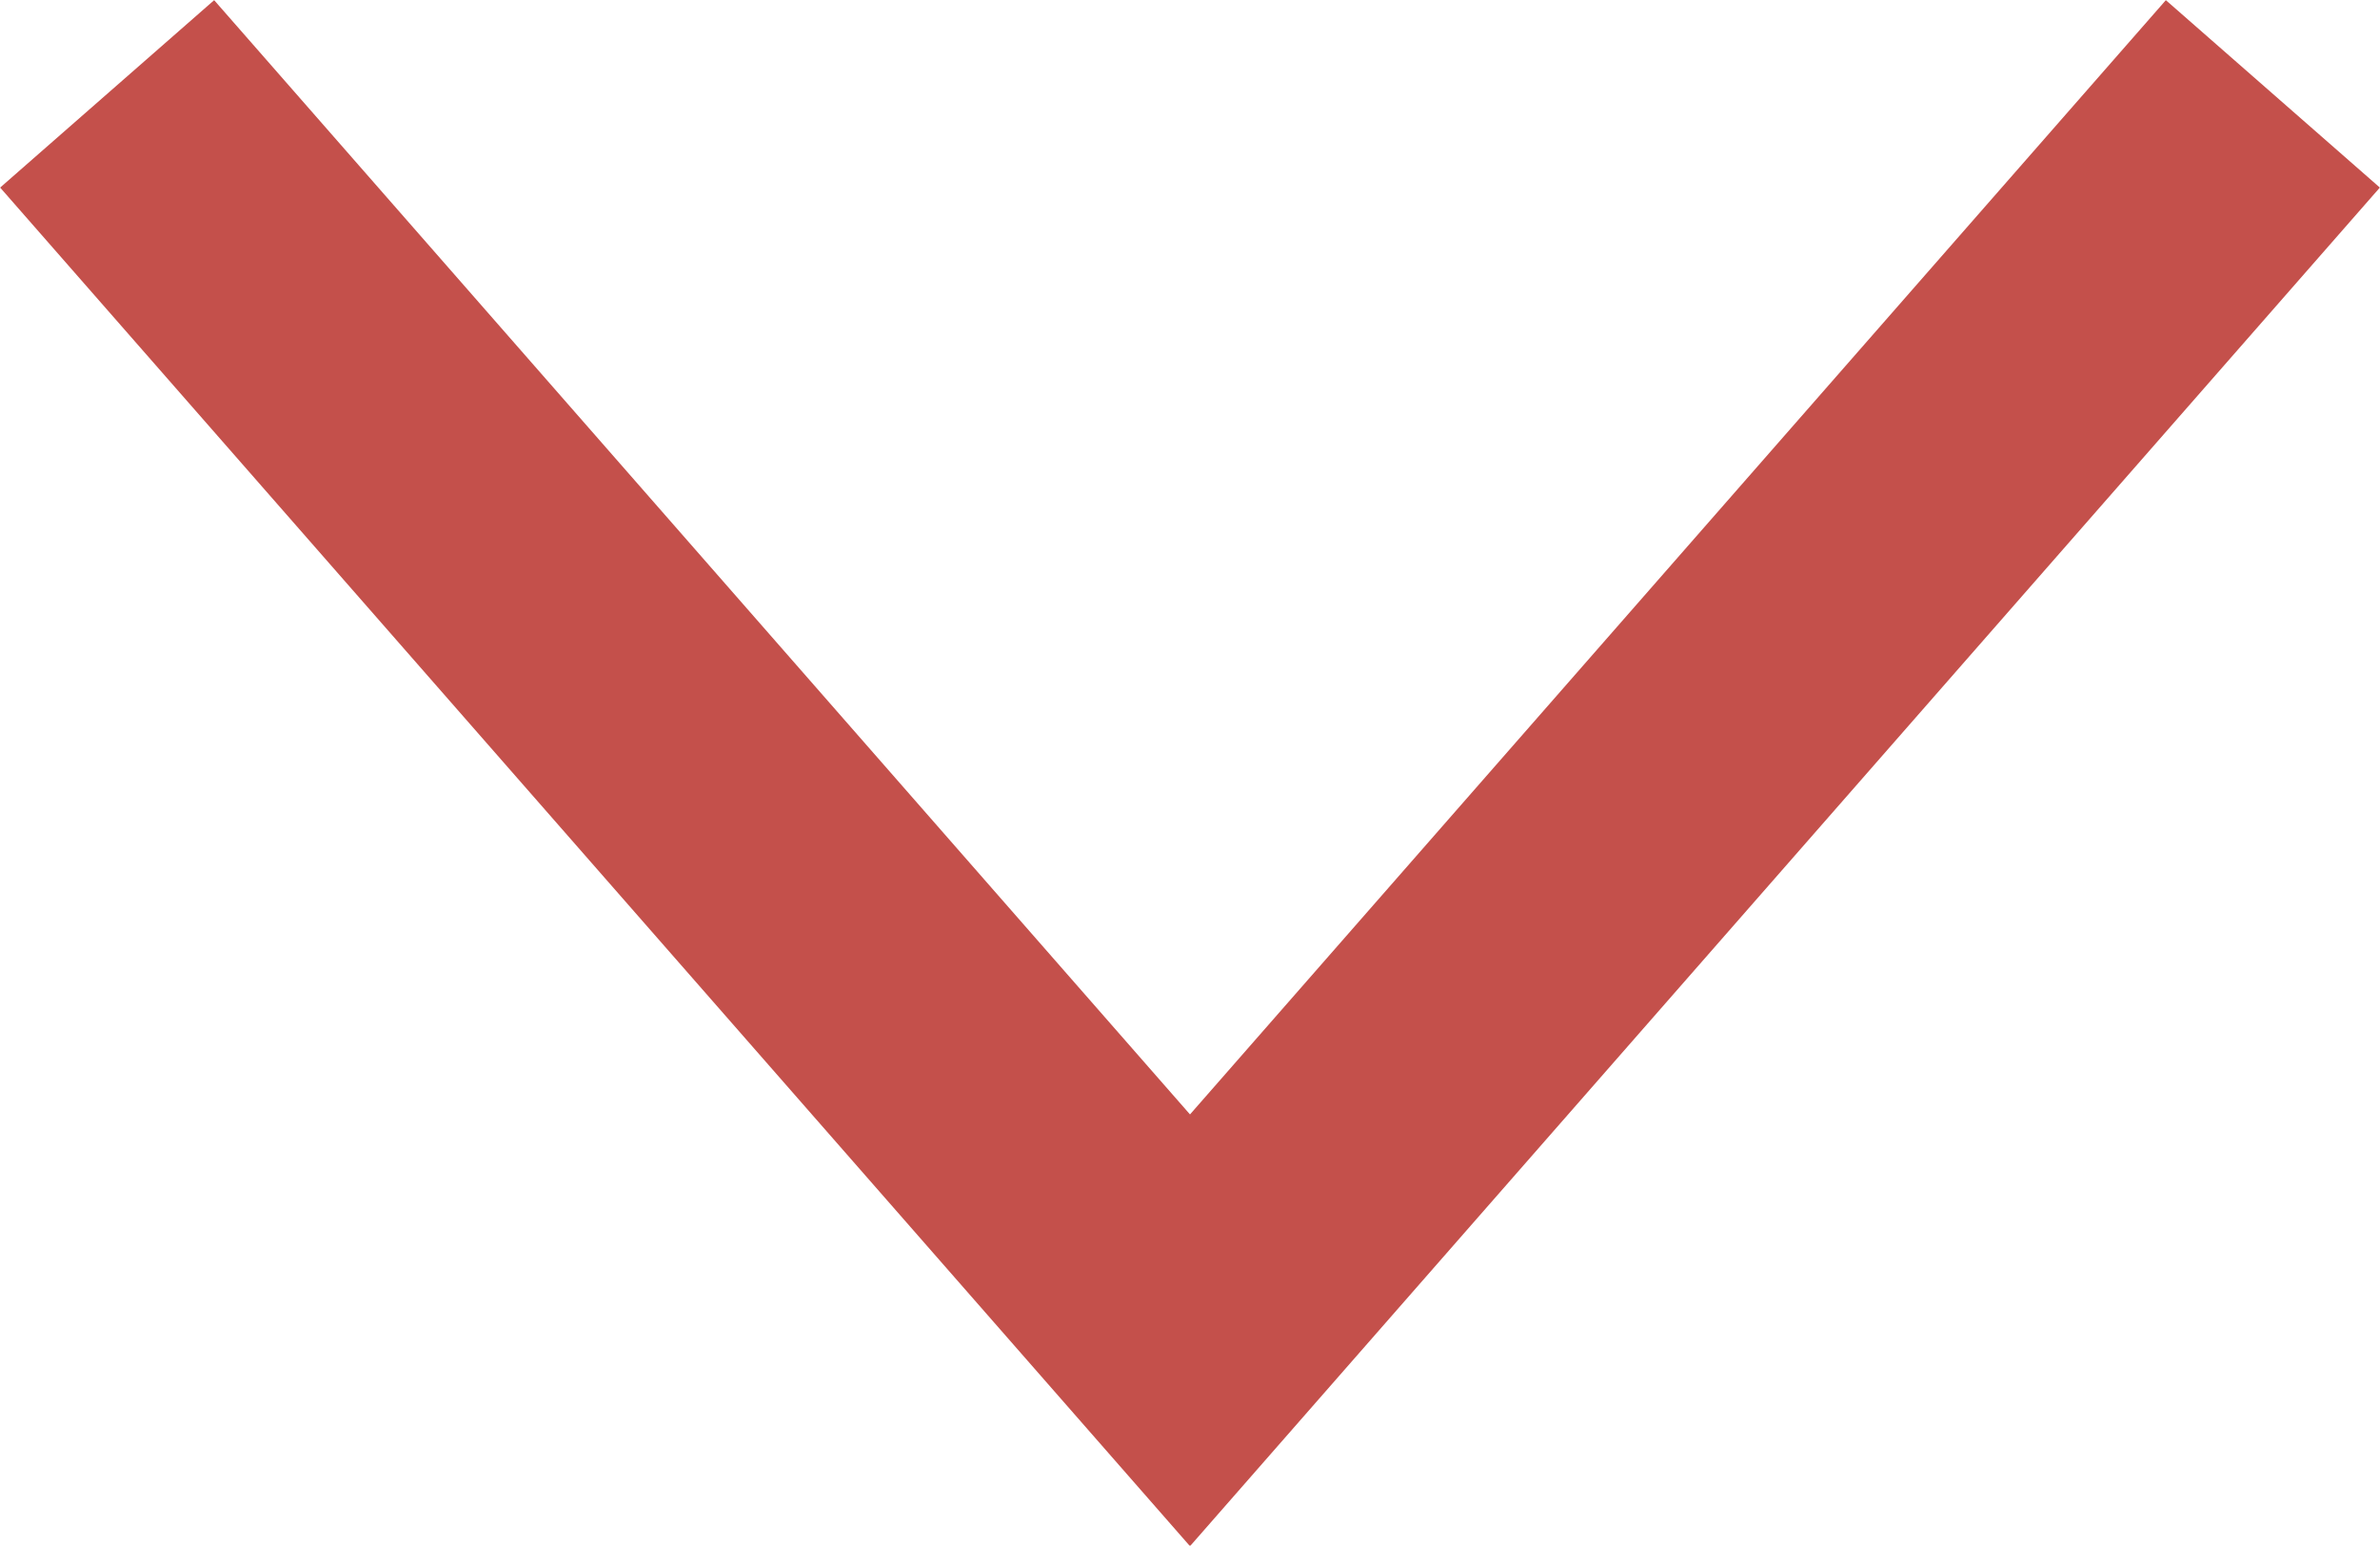 <svg xmlns="http://www.w3.org/2000/svg" viewBox="0 0 25.1 16.3"><defs><style>.cls-1{fill:none;stroke:#c4504b;stroke-miterlimit:10;stroke-width:3px;}</style></defs><title>option-arrow</title><g id="Layer_2" data-name="Layer 2"><g id="Layer_1-2" data-name="Layer 1"><polyline class="cls-1" points="1.13 0.99 12.55 14.03 23.97 0.99"/></g></g></svg>